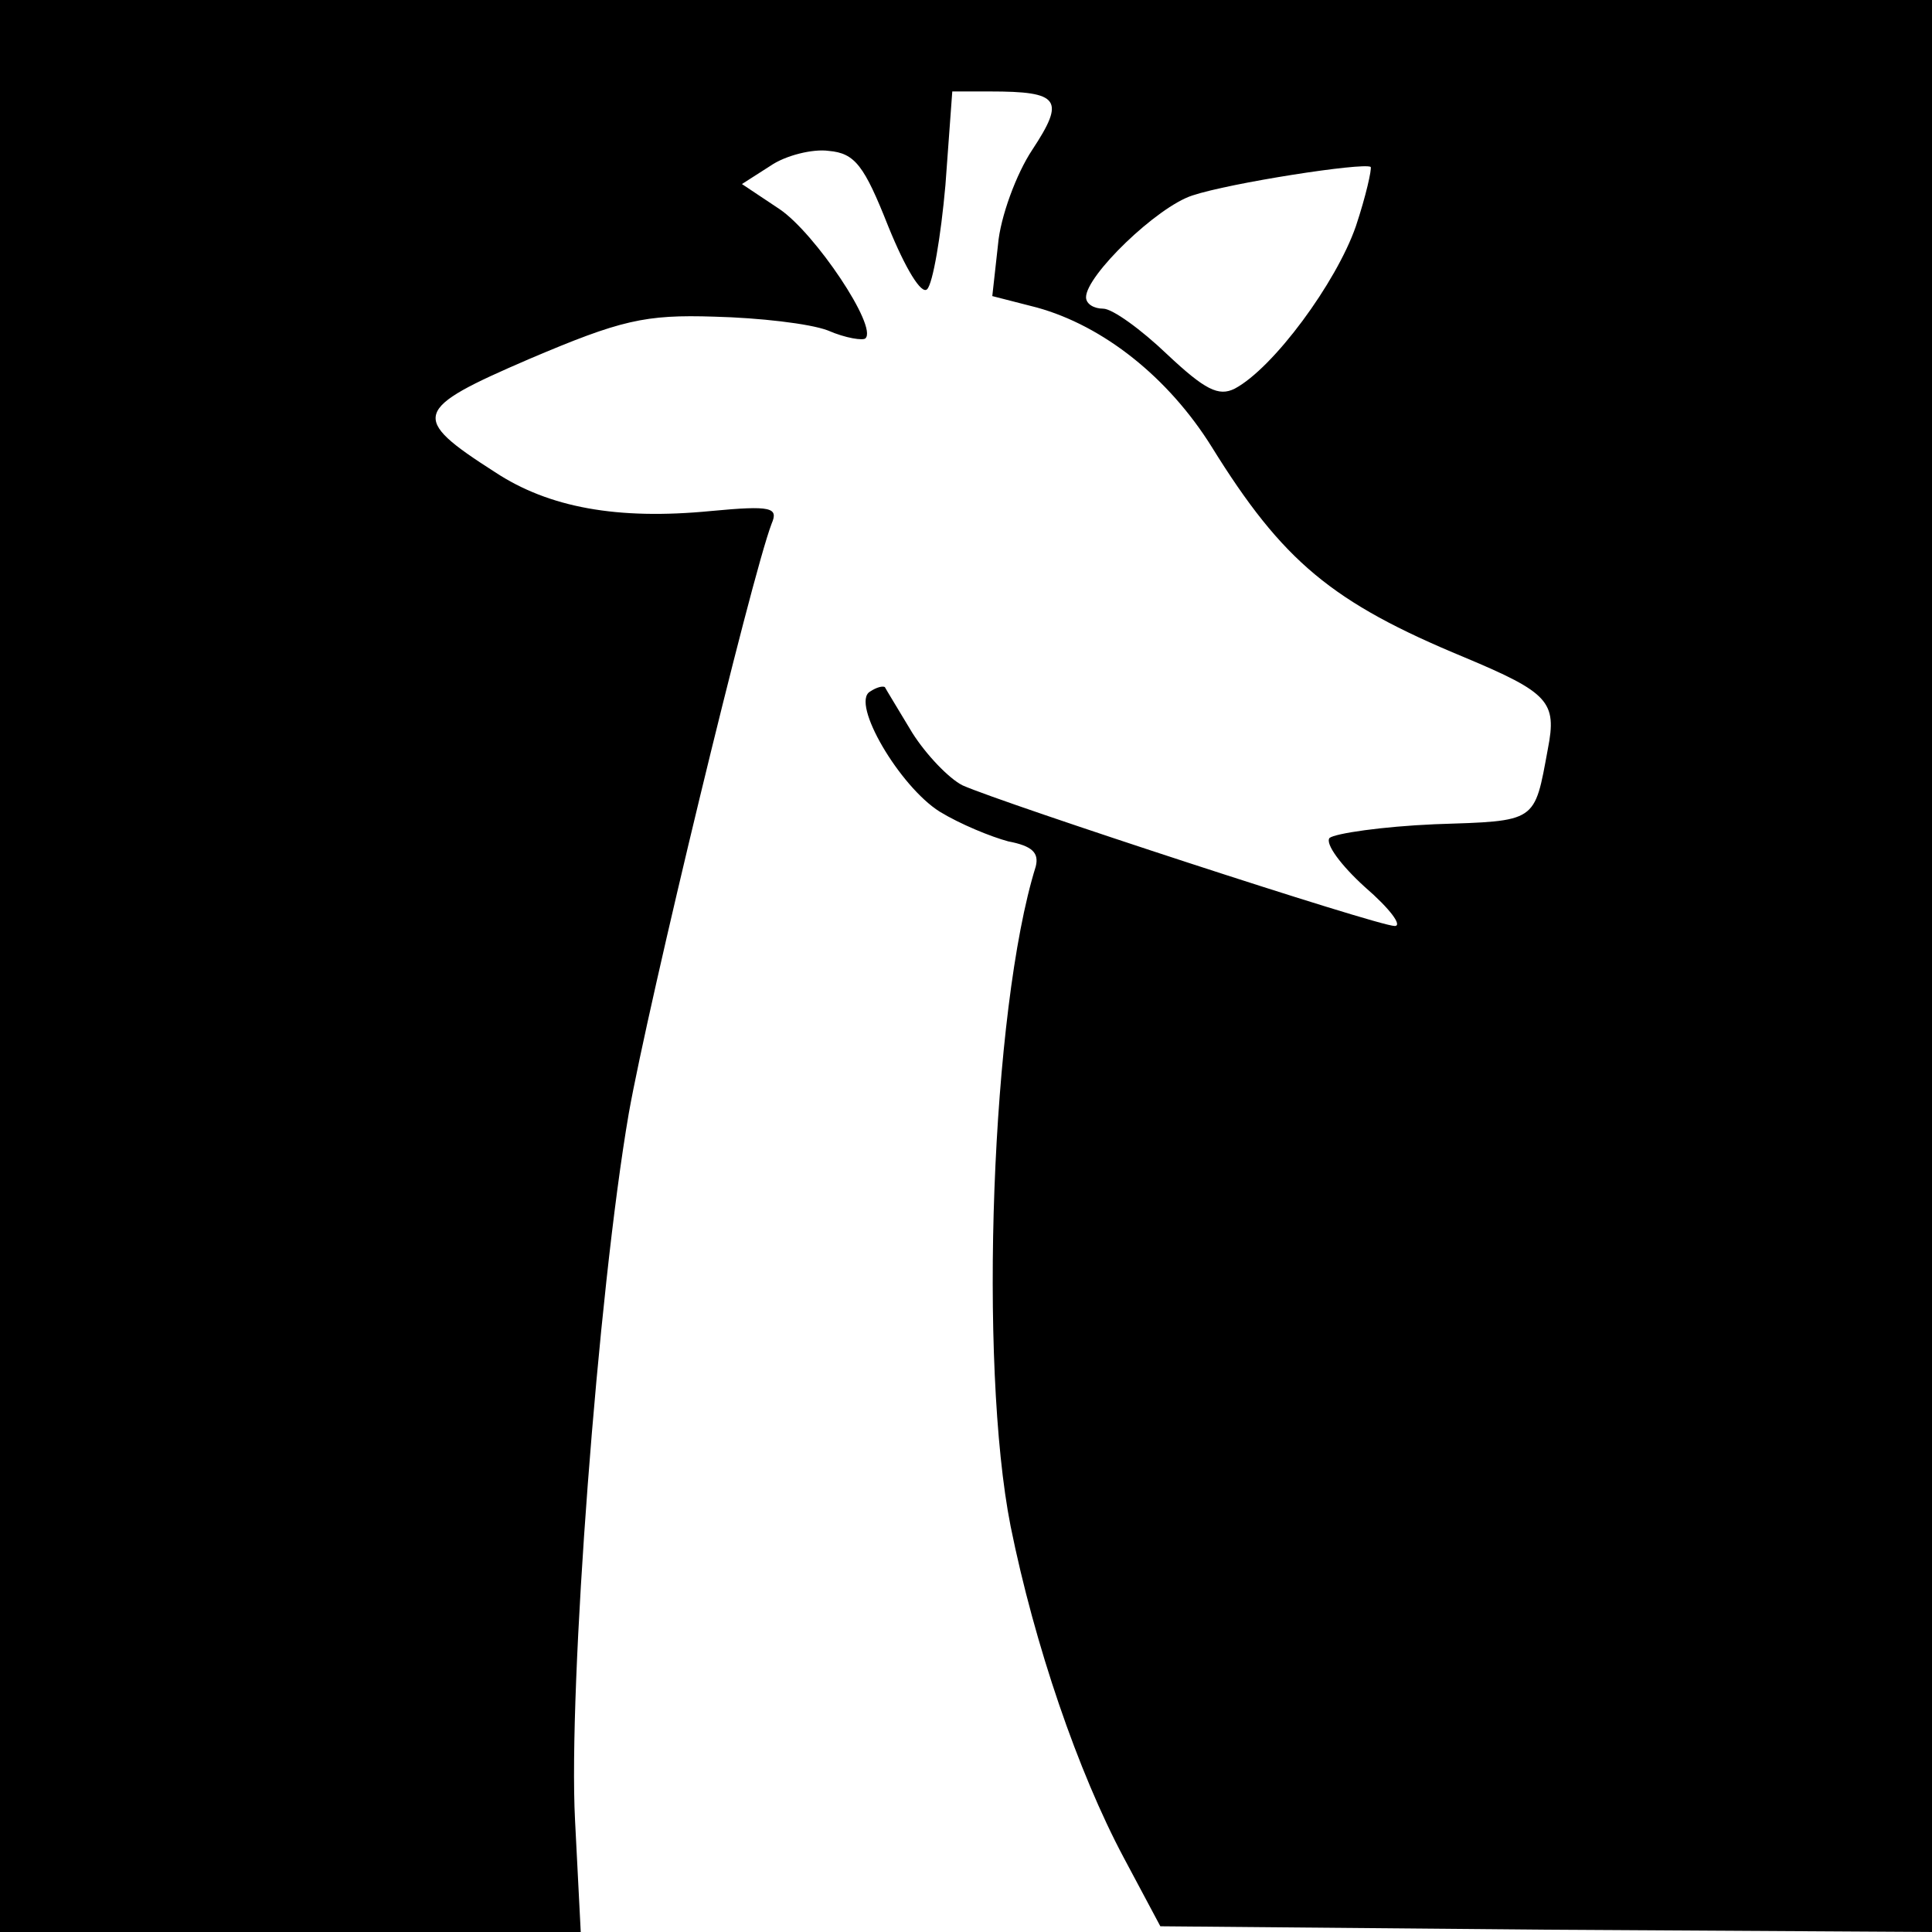 <?xml version="1.0" standalone="no"?>
<!DOCTYPE svg PUBLIC "-//W3C//DTD SVG 20010904//EN"
 "http://www.w3.org/TR/2001/REC-SVG-20010904/DTD/svg10.dtd">
<svg version="1.0" xmlns="http://www.w3.org/2000/svg"
 width="169pt" height="169pt" viewBox="0 0 169 169"
 preserveAspectRatio="xMidYMid meet">
<g transform="translate(0,169) scale(0.1,-0.1)"
fill="#000000" stroke="none">
<path d="M0 845 l0 -845 254 0 254 0 -5 98 c-6 115 20 461 47 618 17 96 107
469 125 516 6 14 0 16 -53 11 -82 -8 -142 3 -189 34 -75 48 -72 55 30 99 80
34 101 39 162 37 39 -1 83 -6 99 -12 16 -7 31 -9 33 -7 11 10 -44 92 -75 113
l-33 22 25 16 c13 9 37 15 51 13 23 -2 31 -13 52 -66 15 -37 29 -60 34 -55 5
5 12 46 16 91 l6 82 33 0 c61 0 66 -7 37 -51 -14 -21 -28 -59 -30 -83 l-5 -45
39 -10 c58 -16 115 -61 153 -122 62 -100 105 -136 221 -184 74 -31 81 -39 73
-80 -12 -65 -9 -63 -99 -66 -46 -2 -87 -8 -92 -12 -4 -5 10 -24 31 -43 22 -19
33 -34 26 -34 -15 0 -342 107 -378 123 -12 6 -32 27 -44 46 -12 20 -23 38 -24
40 -2 1 -7 0 -13 -4 -17 -10 26 -83 61 -105 18 -11 45 -22 60 -26 21 -4 27
-10 24 -22 -39 -125 -50 -435 -22 -577 21 -104 59 -215 99 -290 l32 -60 338
-3 337 -2 0 845 0 845 -845 0 -845 0 0 -845z m1186 647 c-17 -49 -72 -124
-106 -142 -14 -7 -26 -1 -59 30 -23 22 -48 40 -56 40 -8 0 -15 4 -15 10 0 19
62 79 93 89 33 11 149 29 156 25 1 -2 -4 -25 -13 -52z"/>
</g>
</svg>
